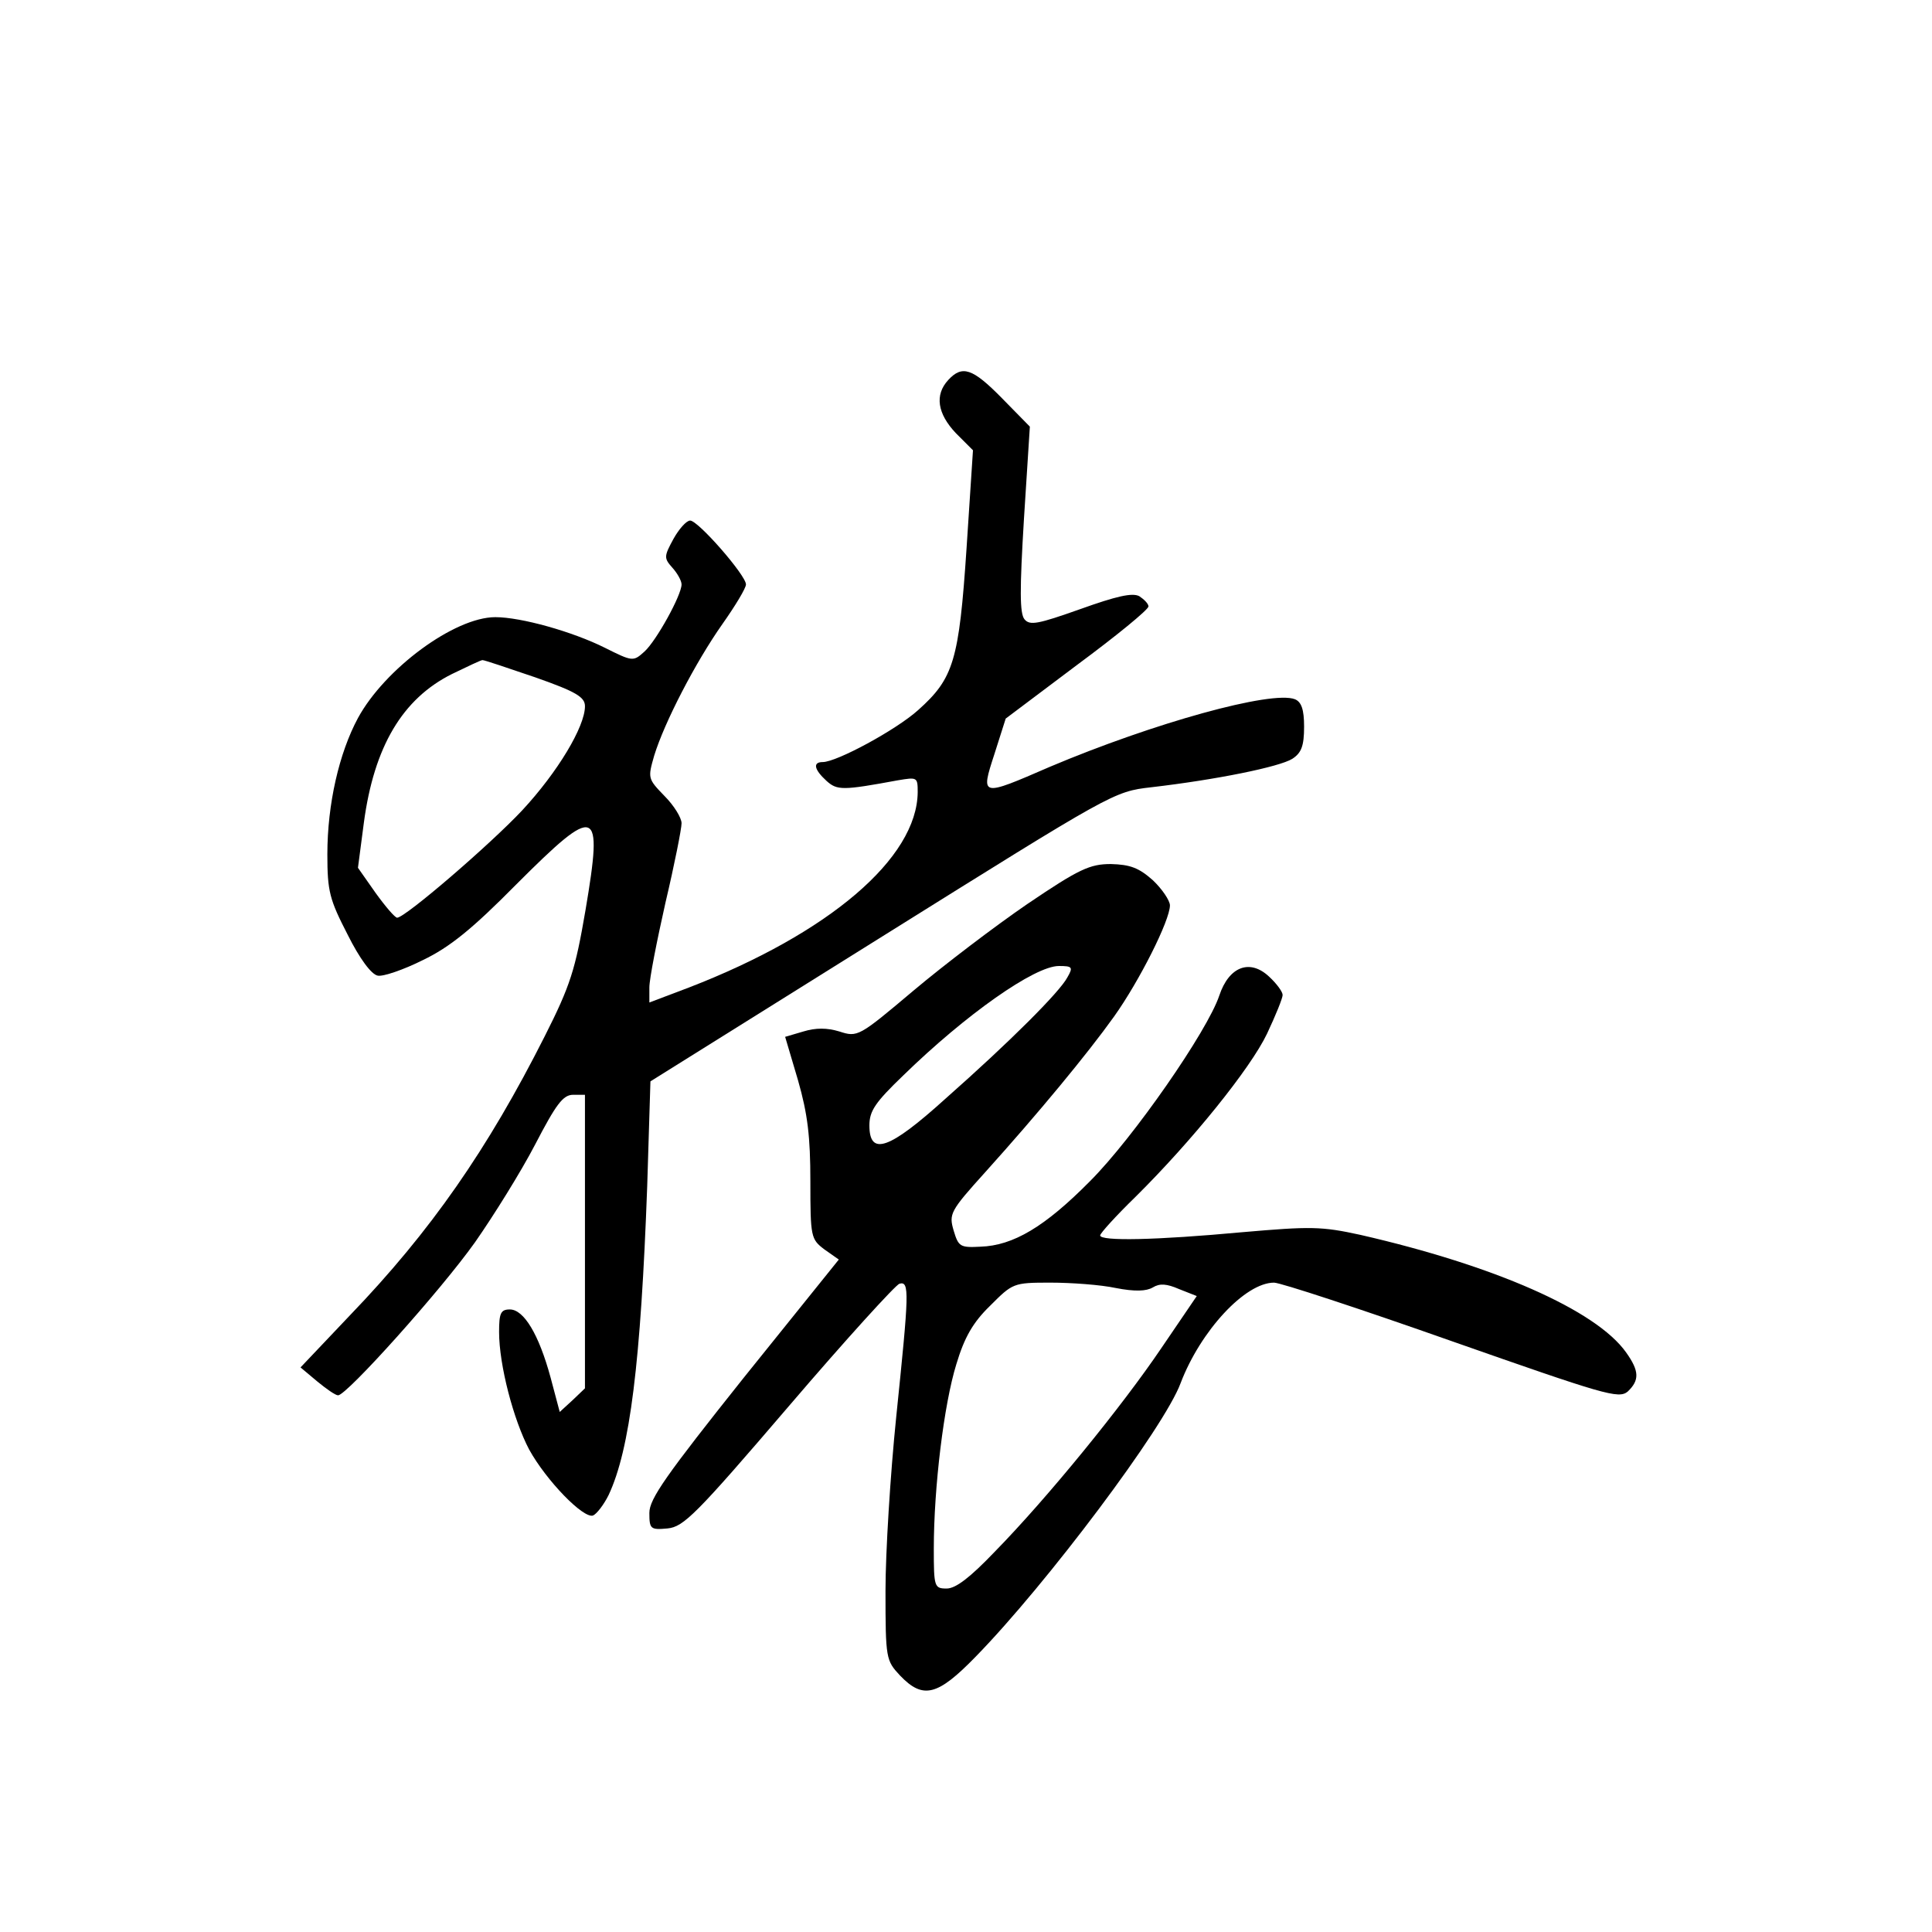 <?xml version="1.0" standalone="no"?>
<!DOCTYPE svg PUBLIC "-//W3C//DTD SVG 20010904//EN"
 "http://www.w3.org/TR/2001/REC-SVG-20010904/DTD/svg10.dtd">
<svg version="1.0" xmlns="http://www.w3.org/2000/svg"
 width="360pt" height="360pt" viewBox="0 0 360 360"
 preserveAspectRatio="xMidYMid meet">
<g transform="translate(0,360) scale(0.1,-0.1)"
fill="#000000" stroke="none">
<path d="M1767 2892 c-26 -28 -20 -63 14 -99 l32 -32 -12 -183 c-14 -209 -24
-242 -90 -301 -41 -37 -152 -97 -178 -97 -19 0 -16 -14 7 -35 20 -18 30 -18
133 1 36 6 37 6 37 -22 -1 -123 -165 -263 -426 -364 l-74 -28 0 28 c0 16 14
87 30 158 17 72 30 138 30 148 0 10 -14 33 -32 51 -31 32 -31 33 -19 75 19 62
77 174 127 245 24 34 44 67 44 74 0 17 -89 119 -104 119 -7 0 -21 -16 -31 -34
-18 -33 -18 -36 -2 -54 9 -10 17 -24 17 -31 0 -20 -47 -105 -69 -125 -21 -19
-22 -19 -74 7 -60 30 -156 57 -204 57 -76 0 -206 -96 -256 -188 -35 -65 -57
-160 -57 -254 0 -69 4 -84 38 -150 22 -44 44 -74 56 -76 10 -2 48 11 84 29 50
24 92 58 174 141 151 151 162 147 129 -48 -19 -111 -28 -140 -76 -235 -106
-210 -212 -363 -363 -520 l-92 -97 31 -26 c17 -14 34 -26 39 -26 16 0 191 195
255 285 35 50 86 132 112 182 39 75 52 93 71 93 l22 0 0 -273 0 -274 -23 -22
-24 -22 -17 64 c-22 81 -50 127 -76 127 -17 0 -20 -7 -20 -42 0 -62 27 -164
56 -219 32 -58 101 -129 119 -123 7 3 20 20 29 38 40 85 60 247 72 576 l6 195
432 270 c429 268 431 270 501 278 121 14 239 38 263 53 17 11 22 24 22 60 0
32 -5 46 -17 51 -43 17 -263 -44 -457 -126 -129 -56 -129 -56 -103 24 l21 66
133 100 c73 54 133 103 133 109 0 5 -8 13 -17 19 -13 7 -43 0 -110 -24 -79
-28 -94 -31 -104 -19 -9 11 -9 55 -1 187 l11 172 -52 53 c-55 56 -74 62 -100
34z m-770 -554 c77 -27 93 -37 93 -54 0 -38 -51 -123 -117 -194 -59 -63 -218
-200 -233 -200 -4 0 -22 21 -40 46 l-33 47 11 84 c19 142 72 231 164 277 29
14 54 26 57 26 4 0 48 -15 98 -32z"/>
<path d="M1915 1916 c-60 -41 -156 -114 -213 -162 -102 -86 -104 -87 -138 -76
-23 7 -44 7 -67 0 l-34 -10 24 -81 c18 -63 23 -105 23 -188 0 -104 1 -108 26
-127 l27 -19 -177 -220 c-145 -182 -176 -226 -176 -252 0 -30 2 -32 34 -29 30
3 53 26 226 228 106 124 199 226 206 228 19 5 18 -15 -6 -248 -11 -107 -20
-253 -20 -324 0 -127 1 -130 27 -158 43 -45 70 -38 141 35 132 135 352 428
382 510 37 97 120 187 174 187 12 0 161 -49 331 -109 285 -100 311 -108 328
-94 22 21 22 38 -3 73 -56 79 -246 162 -495 219 -73 16 -93 16 -220 5 -162
-15 -265 -17 -265 -6 0 4 30 37 66 72 105 104 214 239 245 304 16 34 29 66 29
72 0 6 -11 21 -25 34 -36 34 -75 19 -93 -35 -22 -66 -160 -265 -241 -346 -84
-85 -143 -120 -204 -122 -38 -2 -41 0 -50 30 -9 31 -7 36 59 109 99 110 190
220 240 290 47 66 104 179 104 207 0 9 -15 31 -32 47 -26 23 -42 29 -78 30
-39 0 -59 -9 -155 -74z m74 -137 c-14 -27 -107 -120 -227 -226 -105 -95 -142
-108 -142 -50 0 27 11 43 63 93 117 114 245 204 290 204 25 0 27 -2 16 -21z
m90 -579 c36 -7 57 -6 69 1 13 8 26 7 49 -3 l33 -13 -66 -97 c-73 -108 -212
-279 -311 -380 -45 -47 -72 -68 -89 -68 -23 0 -24 3 -24 74 0 115 19 270 42
344 15 50 31 78 63 109 42 42 43 43 112 43 39 0 94 -4 122 -10z"/>
</g>
</svg>
